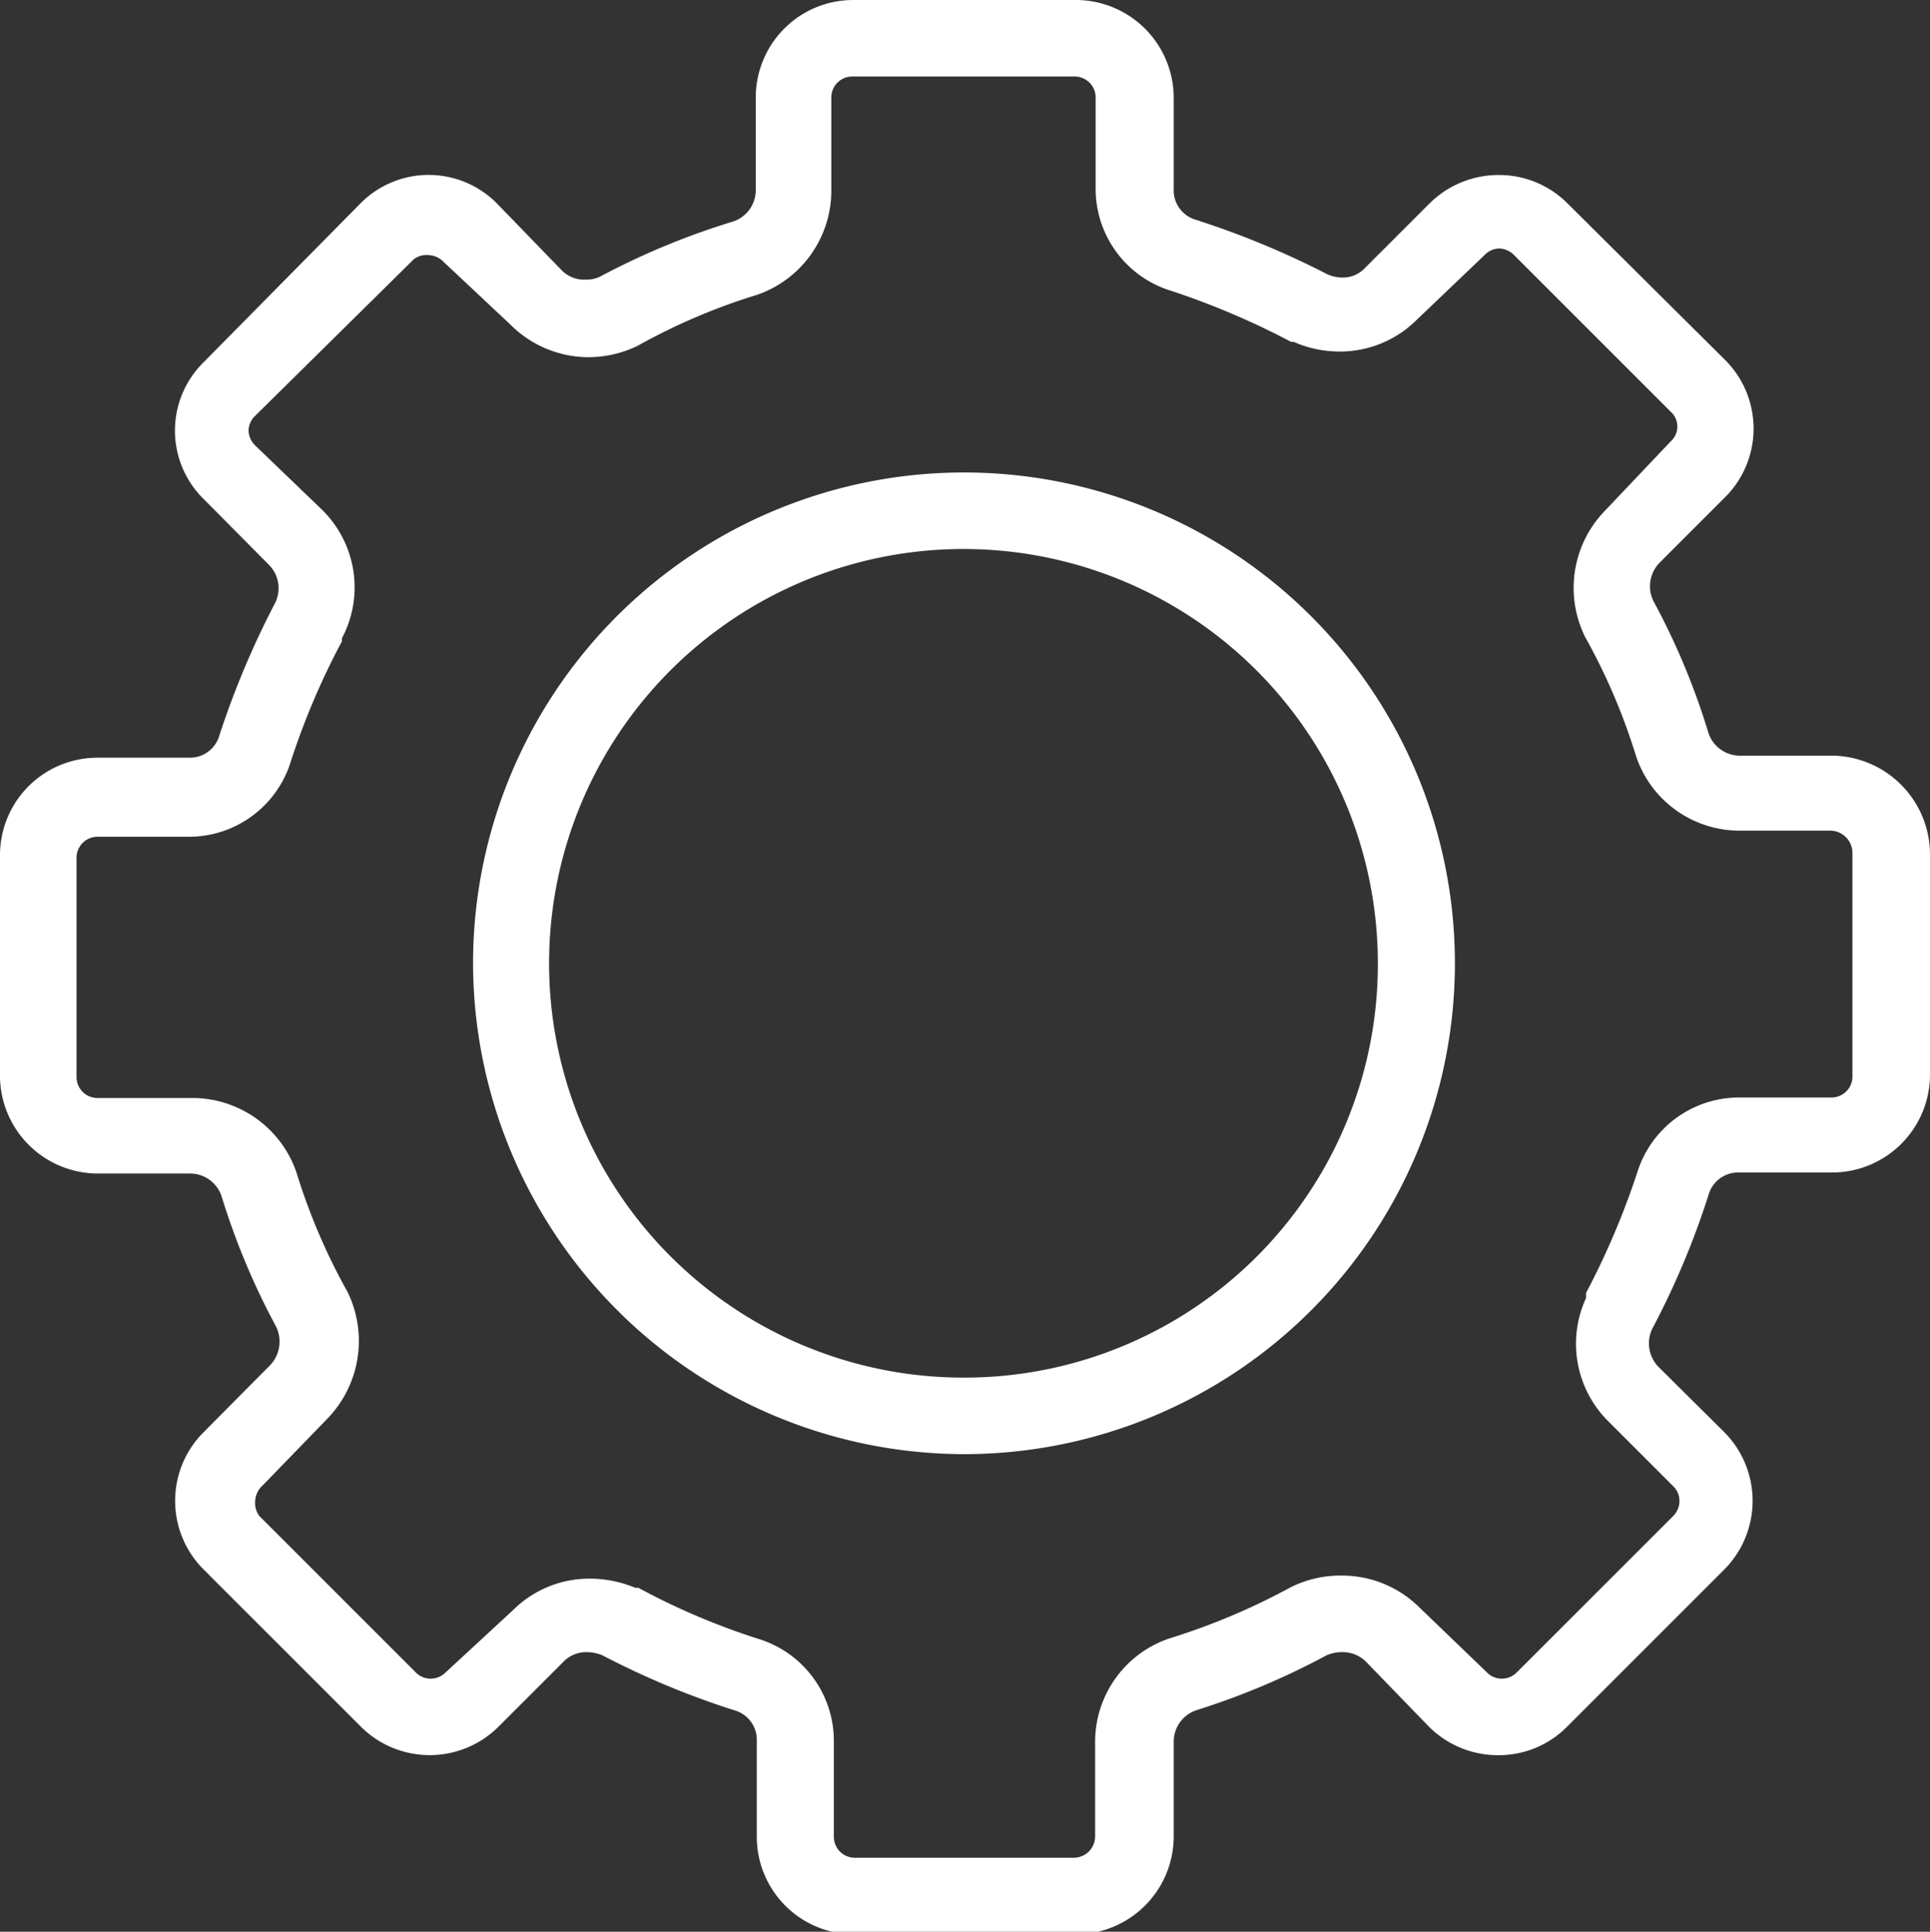 <svg xmlns="http://www.w3.org/2000/svg" viewBox="0 0 37.82 37.86"><rect x="0" y="0" width="37.82" height="37.86" fill="#333333" stroke="none"/><title>설정 w-</title><g id="레이어_2" data-name="레이어 2"><g id="레이어_1-2" data-name="레이어 1"><path d="M21.06,1.5a.41.41,0,0,1,.41.41V3.7a2.09,2.09,0,0,0,1.48,2,15.26,15.26,0,0,1,2.35,1l.05,0,0,0a2.24,2.24,0,0,0,.9.19,2.13,2.13,0,0,0,1.51-.62L29.09,5a.41.41,0,0,1,.29-.13.43.43,0,0,1,.29.13l3.07,3.07a.39.39,0,0,1,0,.58L31.46,10a2.17,2.17,0,0,0-.4,2.48l0,0v0a12,12,0,0,1,1,2.34,2.14,2.14,0,0,0,2,1.46h1.83a.44.44,0,0,1,.41.41V21.1a.41.41,0,0,1-.41.41H34.08a2.09,2.09,0,0,0-2,1.48,15.26,15.26,0,0,1-1,2.35l0,.05,0,.05a2.14,2.14,0,0,0,.43,2.41l1.28,1.28a.4.4,0,0,1,.12.29.41.41,0,0,1-.12.29l-3.07,3.07a.41.41,0,0,1-.29.12.4.4,0,0,1-.29-.12L27.81,31.5a2.15,2.15,0,0,0-1.52-.62,2.18,2.18,0,0,0-1,.23,13,13,0,0,1-2.37,1,2.14,2.14,0,0,0-1.46,2V36a.42.42,0,0,1-.41.41h-4.3a.41.41,0,0,1-.41-.41V34.12a2.09,2.09,0,0,0-1.48-2,13.66,13.66,0,0,1-2.35-1l0,0-.06,0a2.33,2.33,0,0,0-.9-.18,2.12,2.12,0,0,0-1.5.62L8.73,32.78a.41.41,0,0,1-.29.12.4.4,0,0,1-.29-.12L5.08,29.71A.43.43,0,0,1,5,29.42a.44.44,0,0,1,.15-.31l1.26-1.3a2.19,2.19,0,0,0,.4-2.49l0,0v0a12,12,0,0,1-1-2.34,2.16,2.16,0,0,0-2-1.46H1.91a.41.41,0,0,1-.41-.41v-4.3a.41.41,0,0,1,.41-.41H3.7a2.09,2.09,0,0,0,2-1.48,14.48,14.48,0,0,1,1-2.35l0,0,0-.06A2.13,2.13,0,0,0,6.32,10L5,8.73a.43.43,0,0,1-.13-.29A.41.41,0,0,1,5,8.15L8.11,5.08A.41.41,0,0,1,8.4,5a.43.43,0,0,1,.29.13L10,6.36A2.17,2.17,0,0,0,11.49,7a2.22,2.22,0,0,0,1-.22l0,0h0a12,12,0,0,1,2.34-1,2.16,2.16,0,0,0,1.46-2V1.91a.41.41,0,0,1,.41-.41h4.34m-2.15,27a9.62,9.62,0,1,0-9.62-9.62,9.64,9.64,0,0,0,9.62,9.62M21.06,0H16.72a1.91,1.91,0,0,0-1.91,1.91V3.74a.65.65,0,0,1-.44.6,14.52,14.52,0,0,0-2.59,1.07.59.59,0,0,1-.29.07A.62.62,0,0,1,11,5.29L9.75,4a1.88,1.88,0,0,0-2.7,0L4,7.09a1.88,1.88,0,0,0,0,2.7l1.27,1.28a.65.65,0,0,1,.12.75A17,17,0,0,0,4.3,14.41a.6.6,0,0,1-.6.44H1.91A1.91,1.91,0,0,0,0,16.76v4.3A1.92,1.92,0,0,0,1.91,23H3.74a.65.65,0,0,1,.6.44A14.12,14.12,0,0,0,5.41,26a.67.67,0,0,1-.12.76L4,28.06a1.9,1.9,0,0,0,0,2.71l3.07,3.07a1.91,1.91,0,0,0,2.7,0l1.28-1.28a.62.62,0,0,1,.44-.18.85.85,0,0,1,.31.06,16.13,16.13,0,0,0,2.59,1.08.6.6,0,0,1,.44.6V36a1.91,1.91,0,0,0,1.91,1.91h4.3A1.92,1.92,0,0,0,23,36V34.12a.65.65,0,0,1,.44-.6A14.64,14.64,0,0,0,26,32.44a.77.77,0,0,1,.3-.06.65.65,0,0,1,.46.18L28,33.84a1.91,1.91,0,0,0,1.36.56,1.88,1.88,0,0,0,1.35-.56l3.07-3.07a1.91,1.91,0,0,0,0-2.71l-1.28-1.27A.66.66,0,0,1,32.4,26a16,16,0,0,0,1.08-2.58.6.6,0,0,1,.6-.44h1.83a1.92,1.92,0,0,0,1.91-1.91V16.72a1.94,1.94,0,0,0-1.91-1.91H34.08a.65.65,0,0,1-.6-.44,13.85,13.85,0,0,0-1.08-2.59.66.66,0,0,1,.12-.75L33.8,9.75a1.9,1.9,0,0,0,0-2.7L30.73,4a1.89,1.89,0,0,0-1.35-.57A1.92,1.92,0,0,0,28,4L26.75,5.25a.6.6,0,0,1-.45.19A.73.73,0,0,1,26,5.37,16.93,16.93,0,0,0,23.41,4.3.6.6,0,0,1,23,3.7V1.91A1.92,1.92,0,0,0,21.06,0ZM18.91,27A8.12,8.12,0,1,1,27,18.91,8.1,8.1,0,0,1,18.91,27Z" fill="#fff"/></g></g></svg>